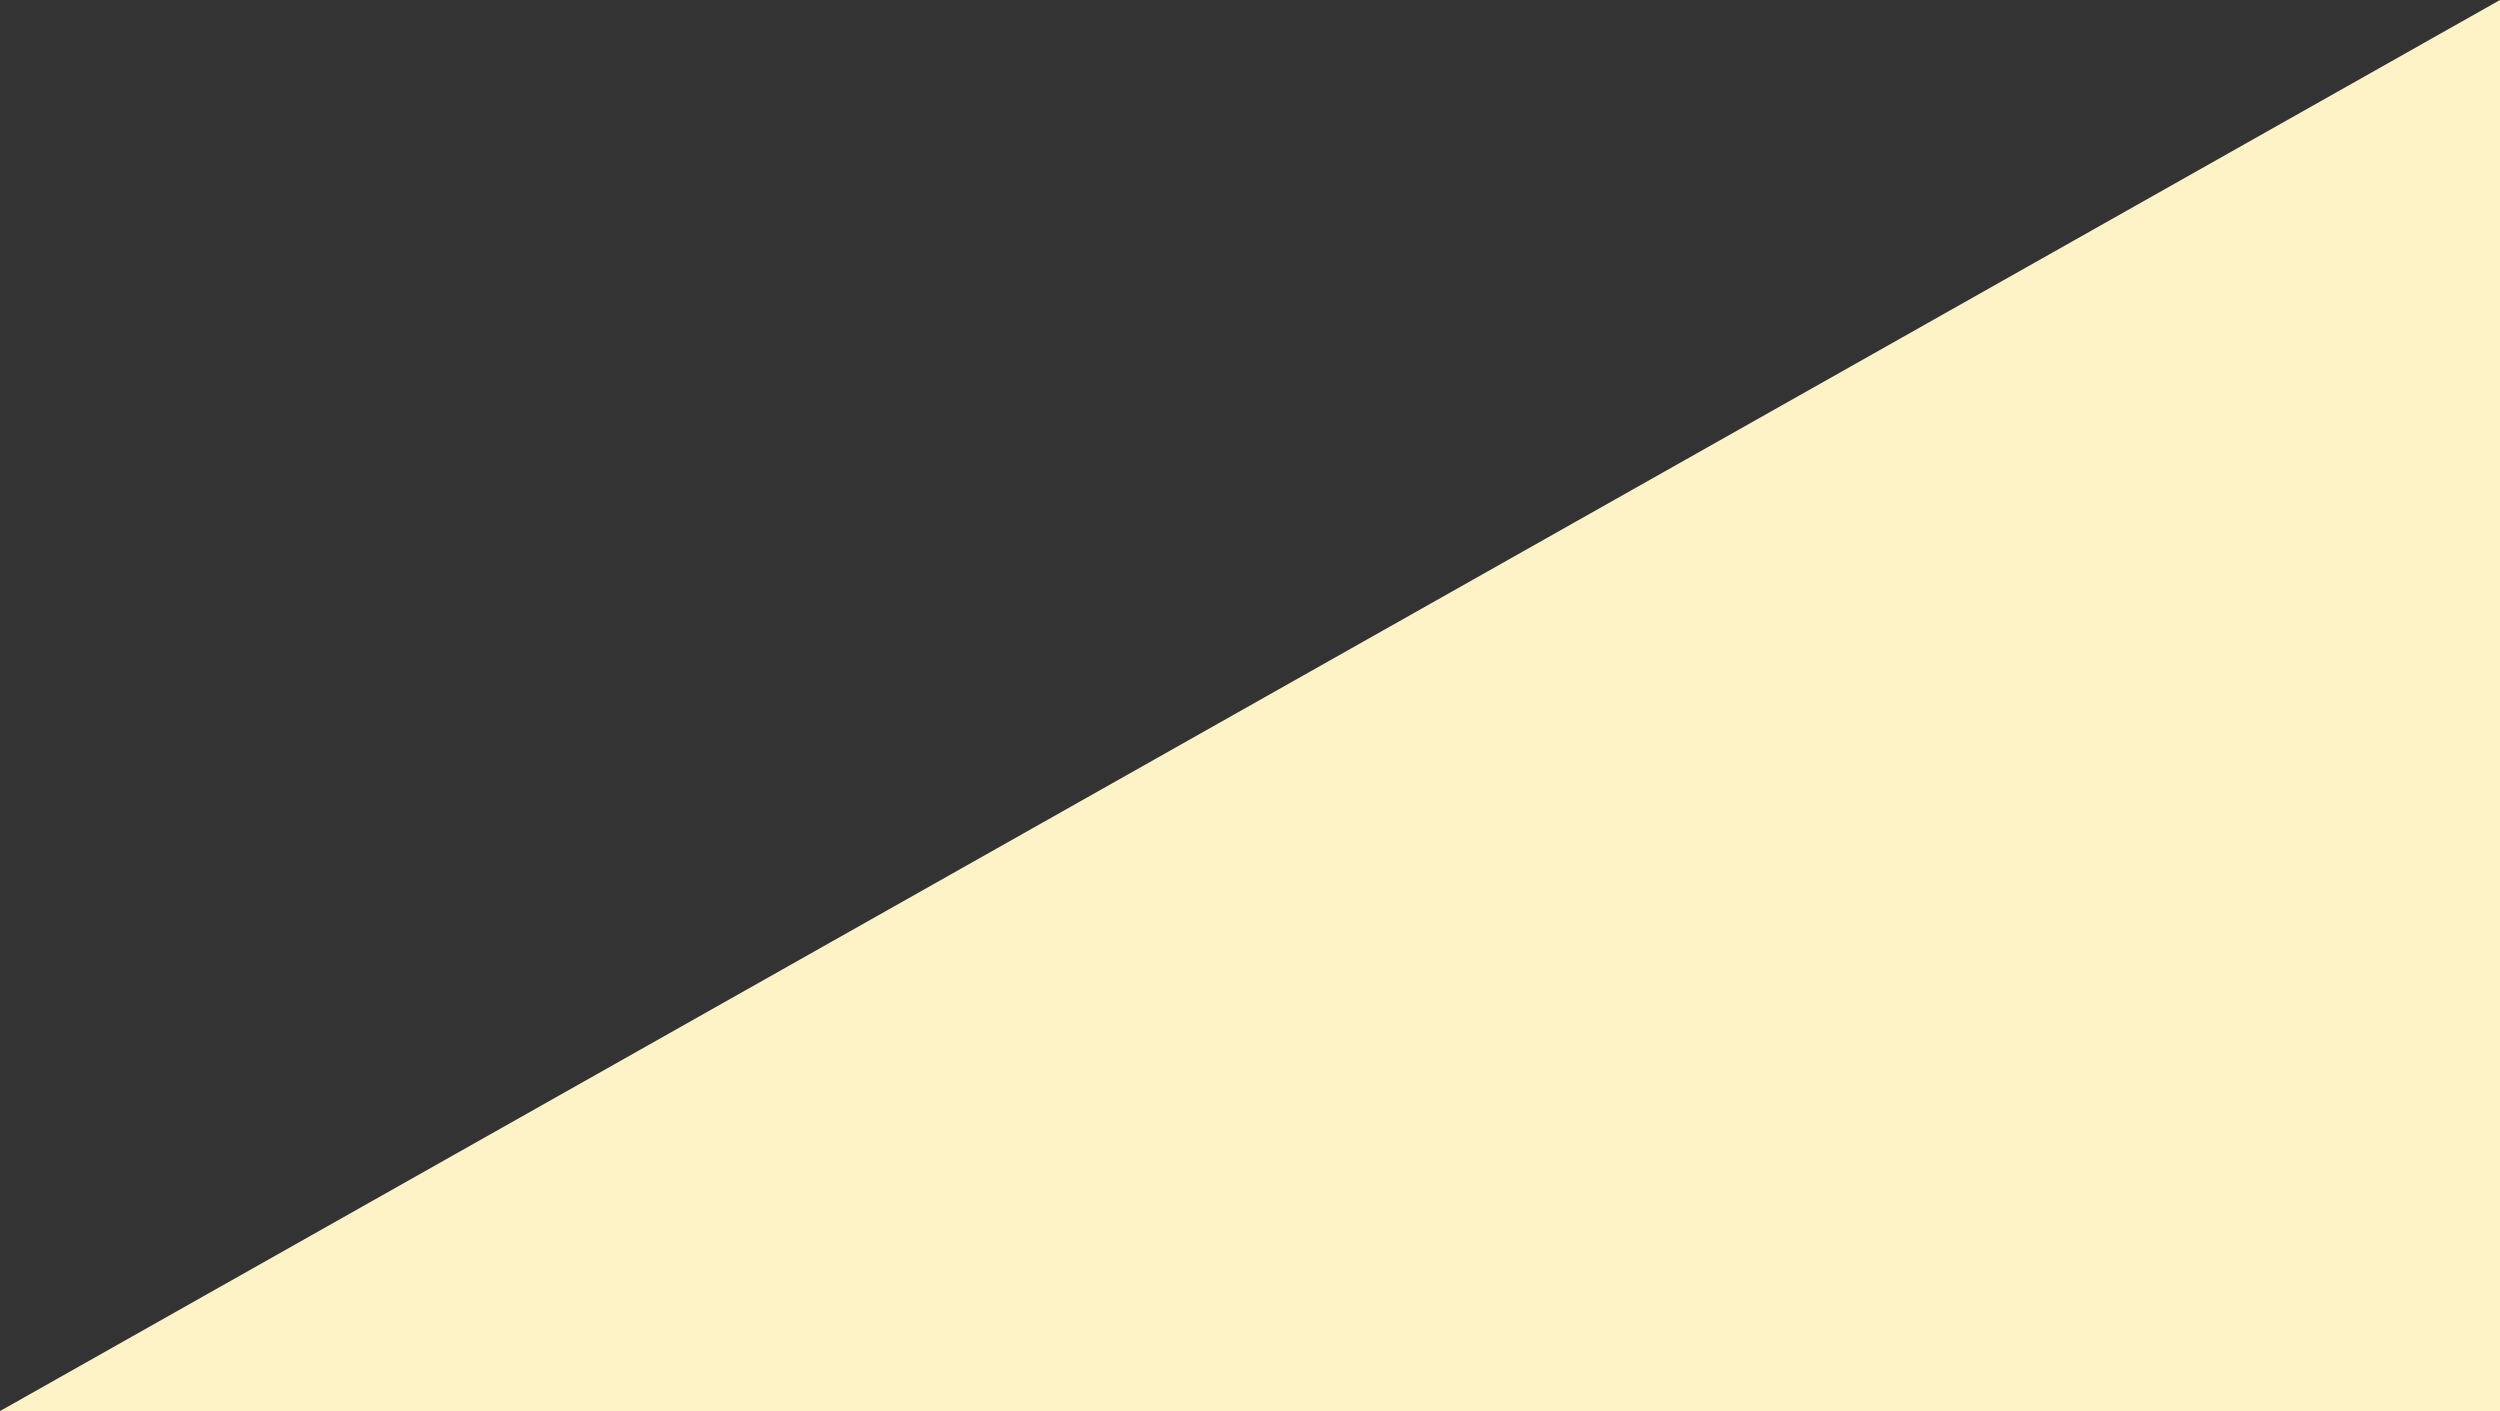 <svg width="1428" height="806" preserveAspectRatio="none" fill="none" xmlns="http://www.w3.org/2000/svg">
<rect width="100%" height="100%" fill="#333333" stroke="none"/>
<path d="M1428 265.472V0L0 806H1428V265.472Z" fill="#FEF3C7"/>
</svg>
